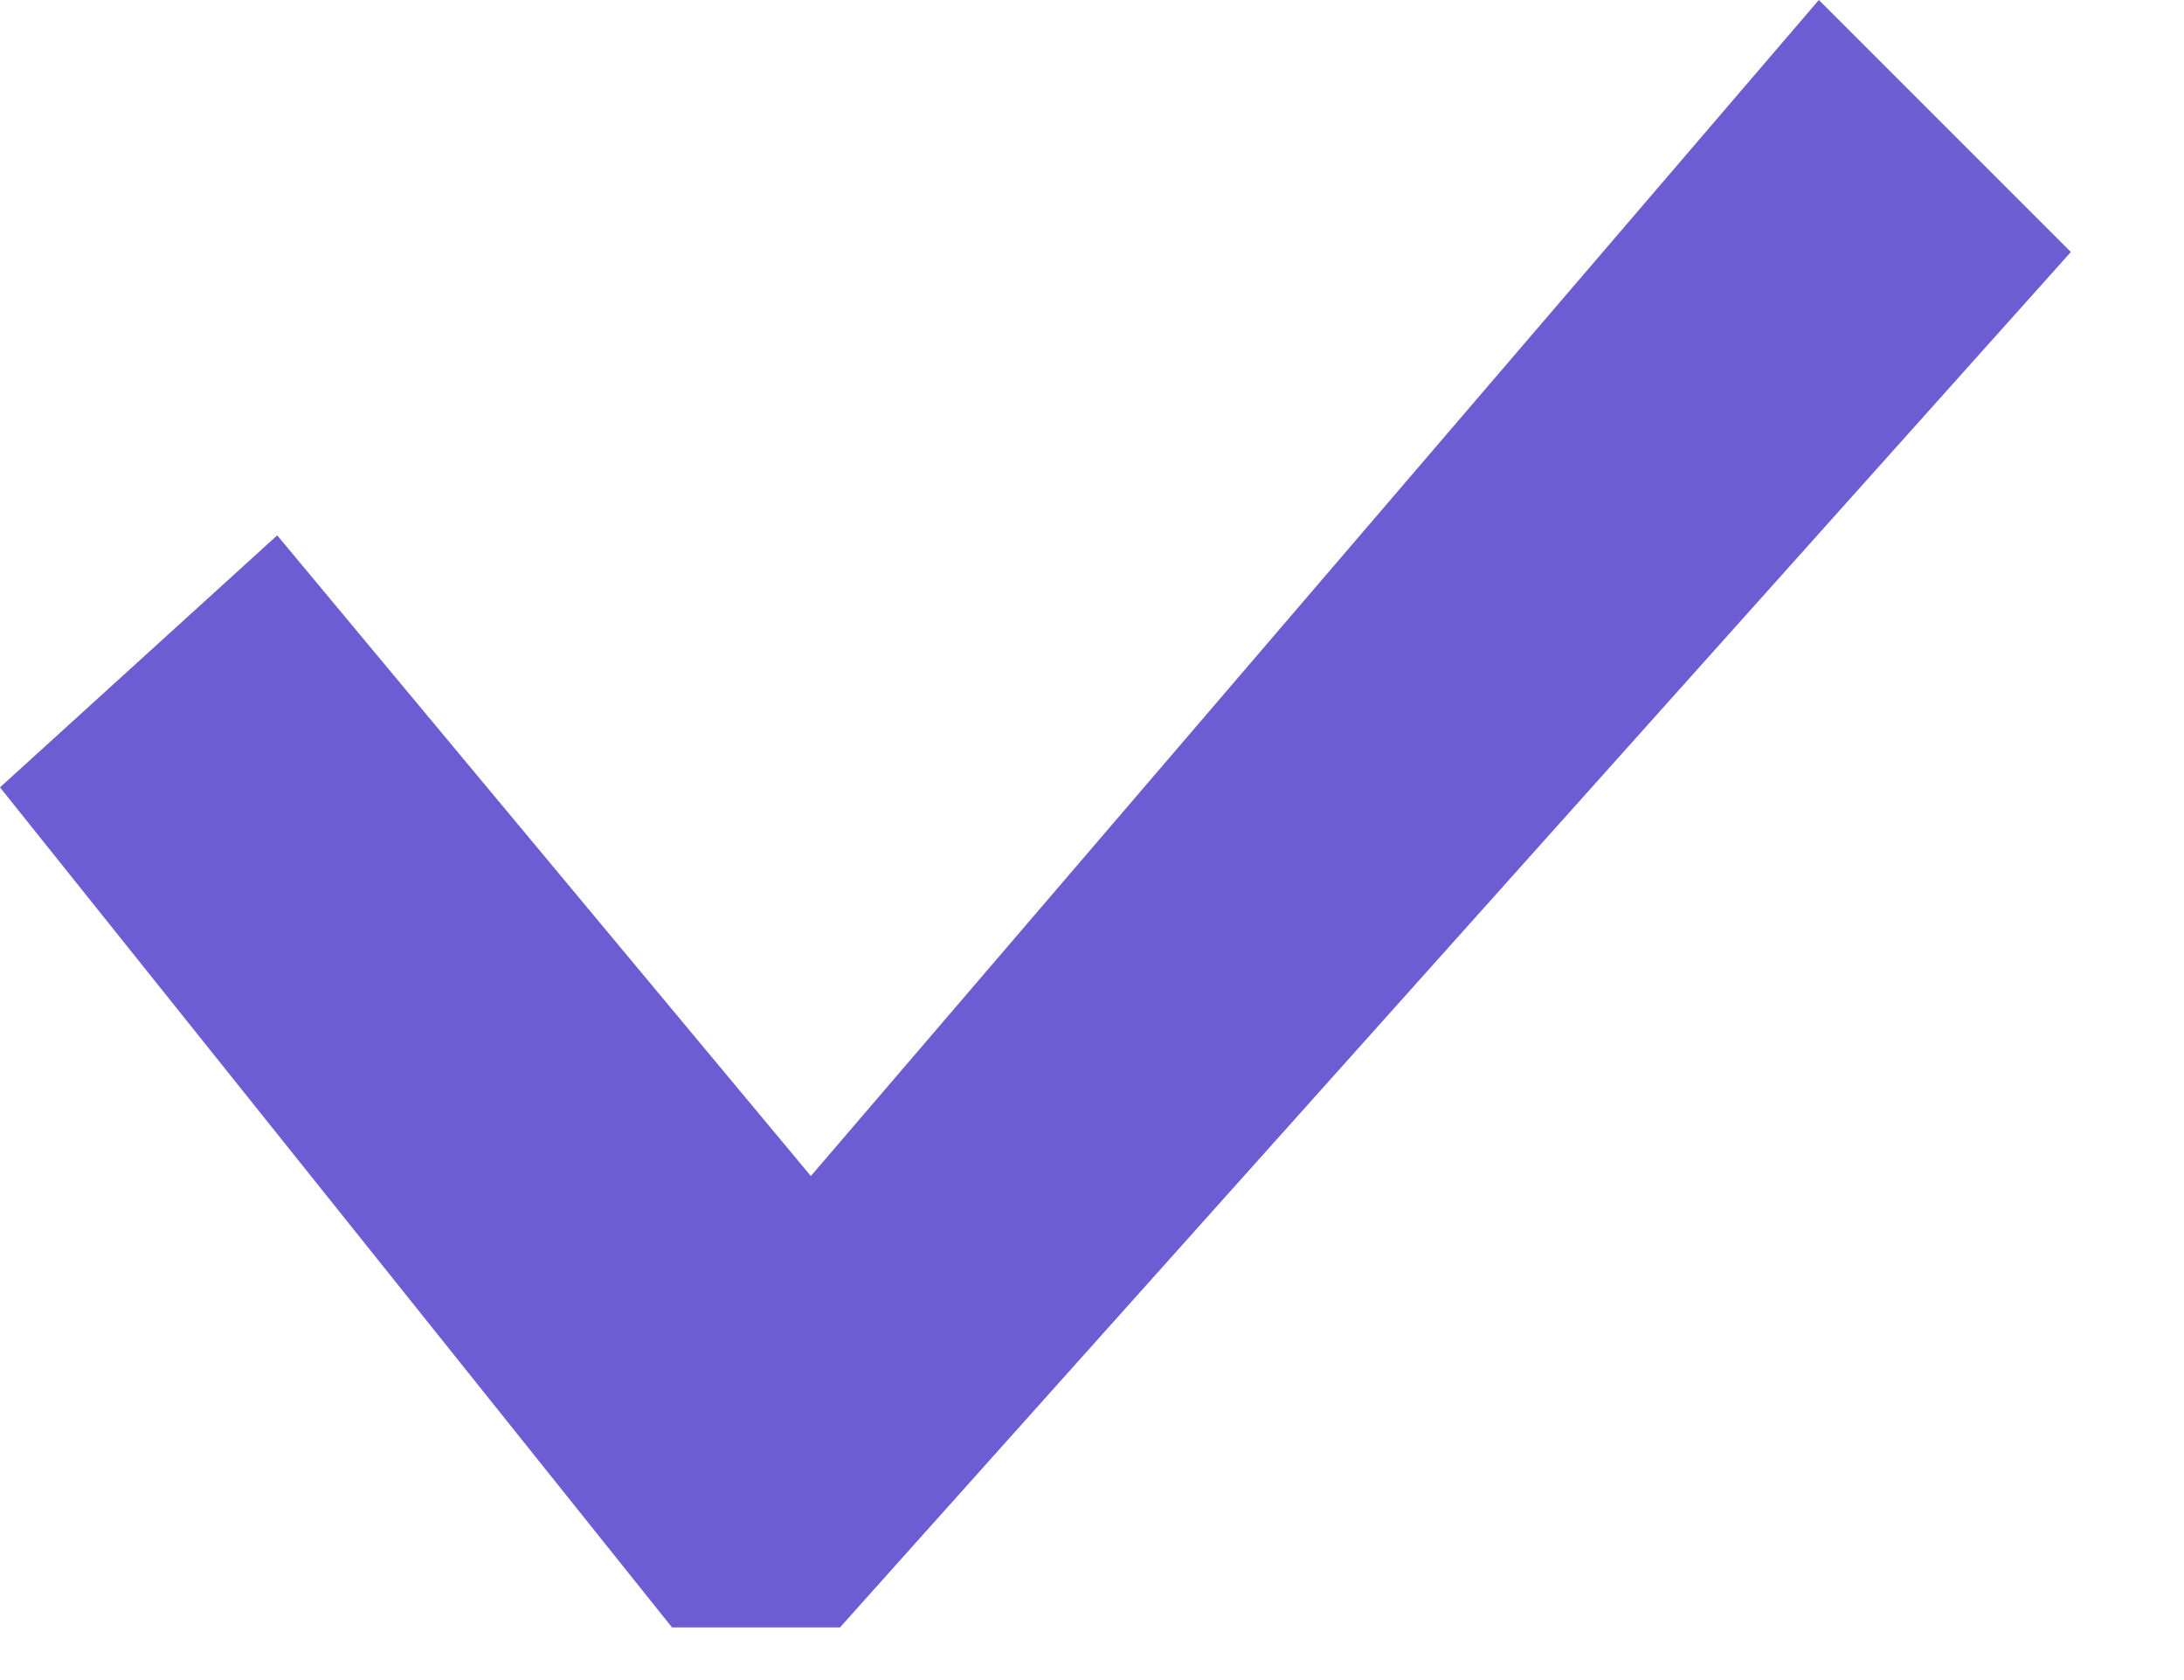 <svg width="26" height="20" viewBox="0 0 26 20" fill="none" xmlns="http://www.w3.org/2000/svg" xmlns:xlink="http://www.w3.org/1999/xlink">
<path d="M0,9.373L3.3,6.373L9.653,14L21.653,0L24.653,3L10,19.373L8,19.373L0,9.373Z" fill="#6C5DD3"/>
</svg>
